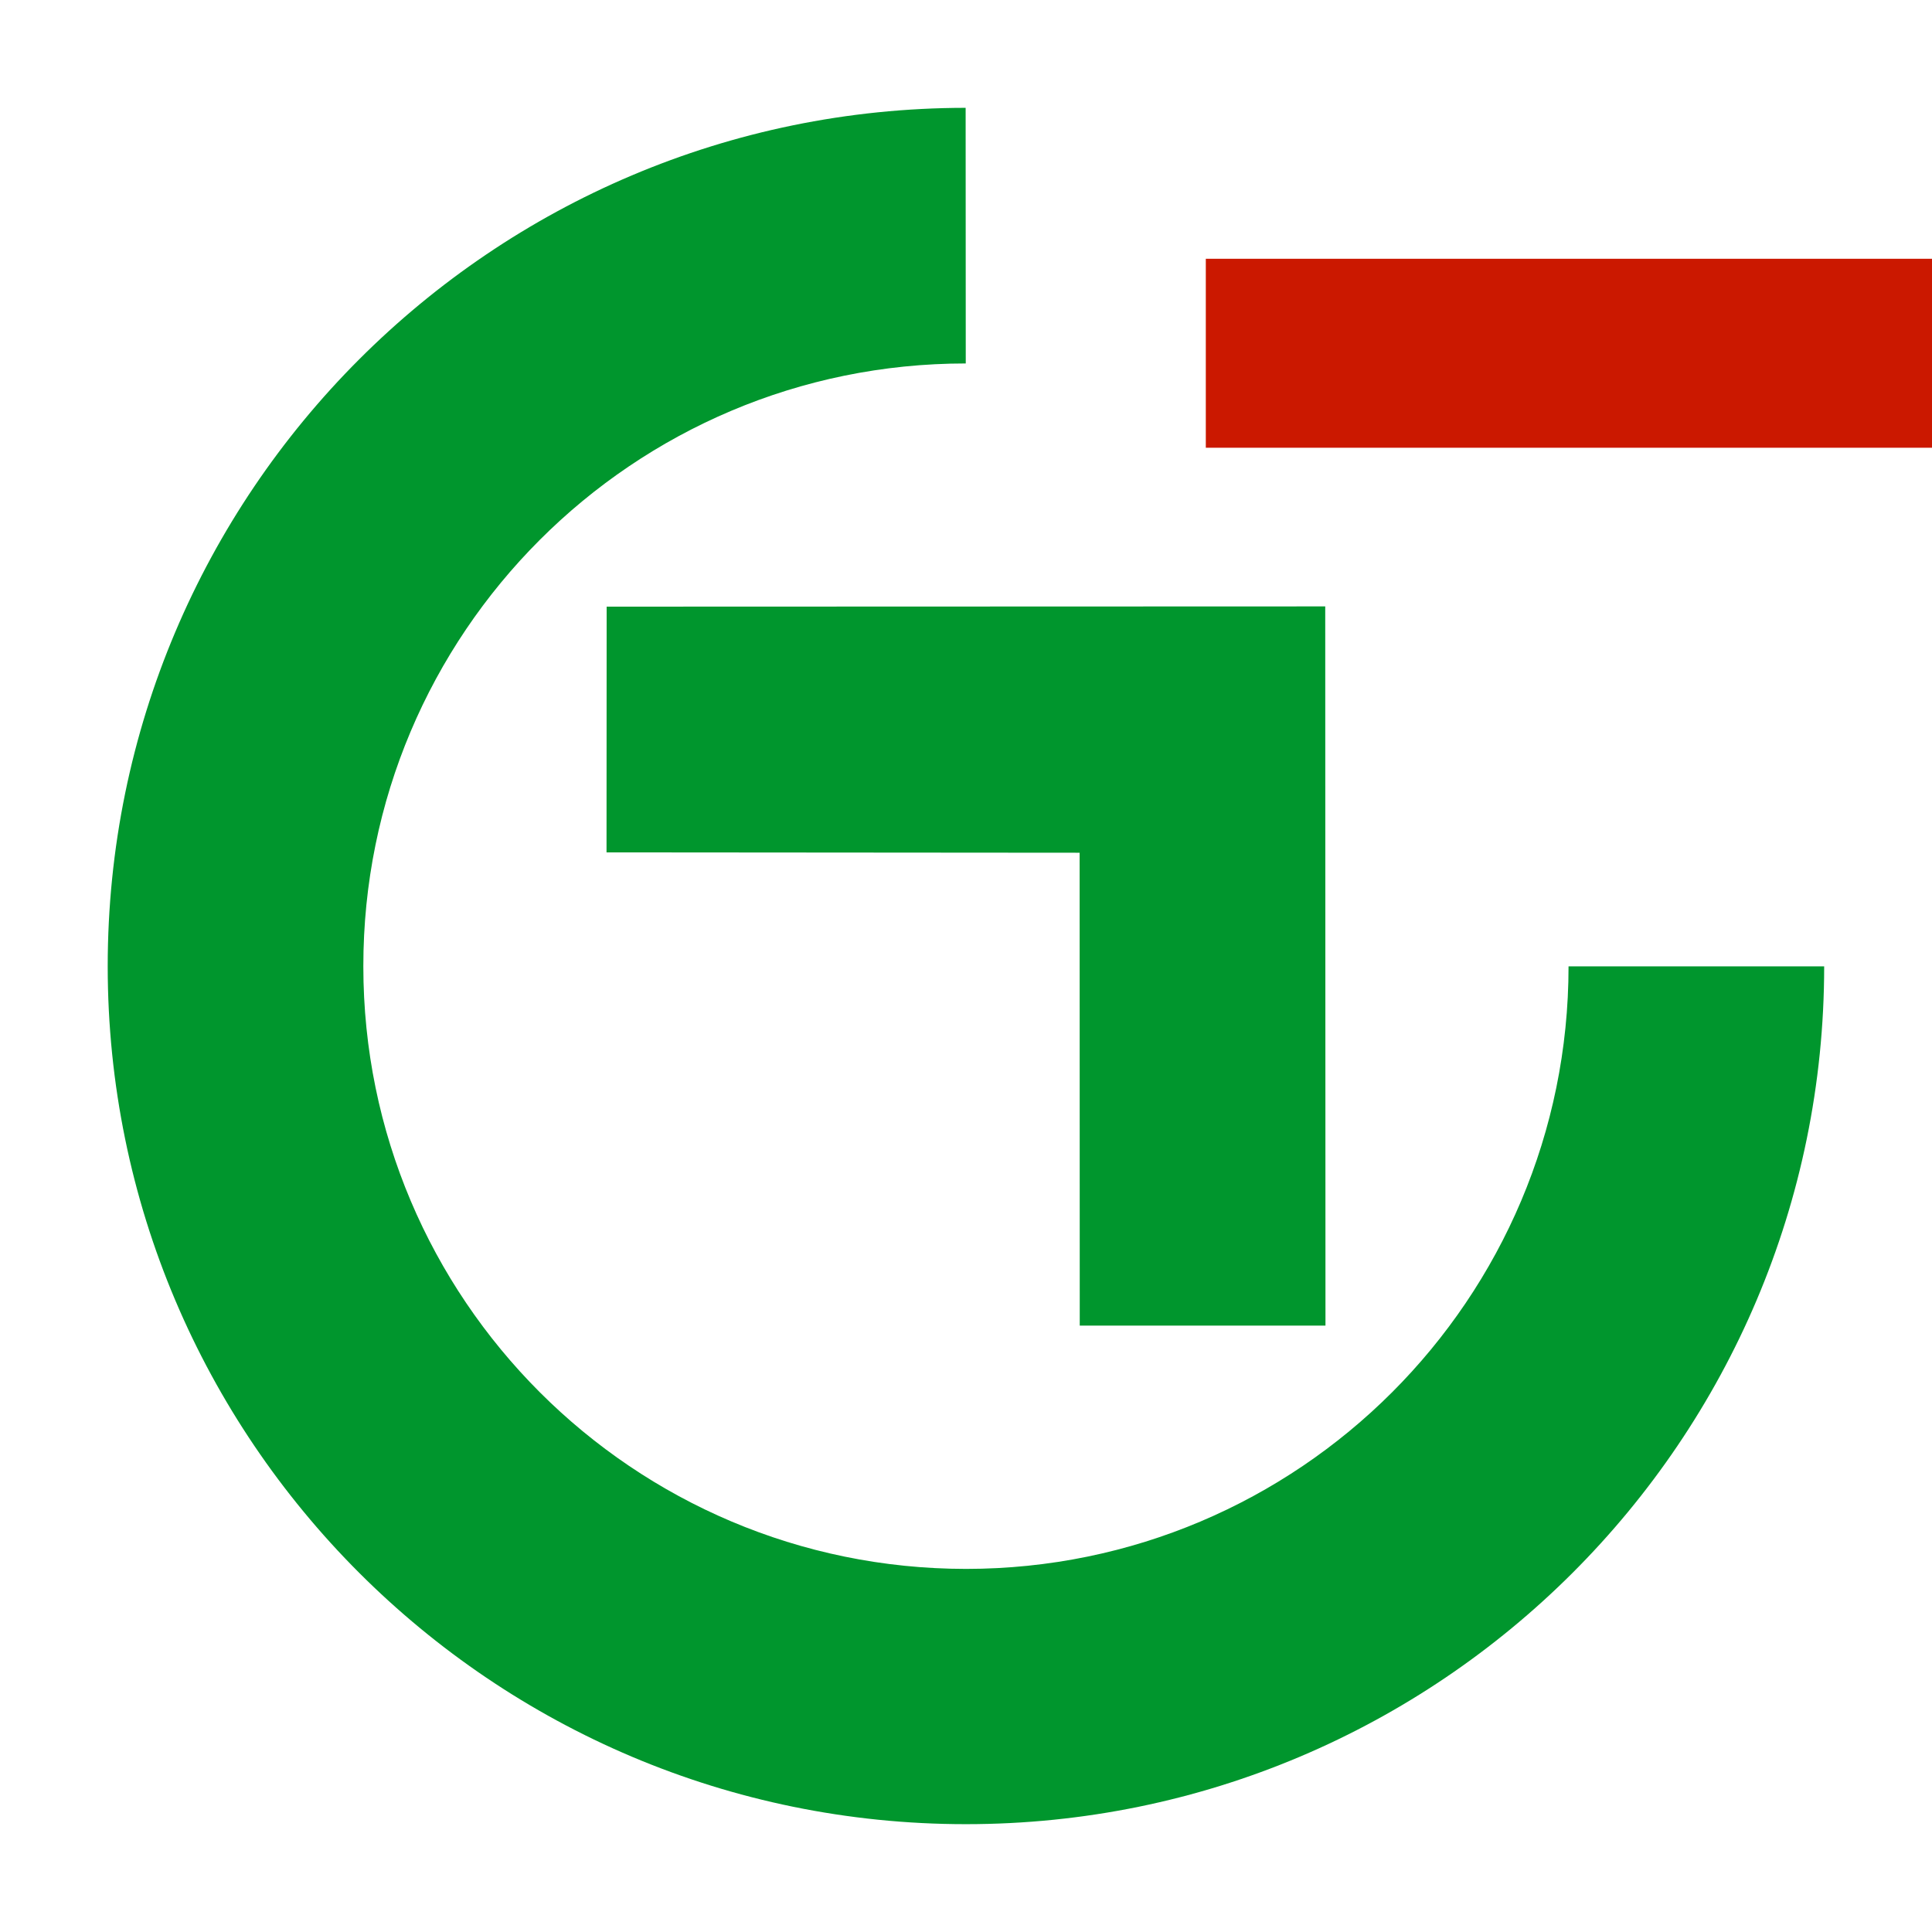 <?xml version="1.0"?><!DOCTYPE svg PUBLIC "-//W3C//DTD SVG 1.1//EN" "http://www.w3.org/Graphics/SVG/1.1/DTD/svg11.dtd"><svg xmlns="http://www.w3.org/2000/svg" viewBox="0 0 16 16" shape-rendering="geometricPrecision" fill="#00962d"><defs><mask id="remove-path"><rect fill="#fff" width="100%" height="100%"/><rect x="8.986" y="1.143" width="8.014" height="3.565" fill="#000"/></mask></defs><g fill="#cb1800"><rect x="9.986" y="2.143" width="6.014" height="1.565"/></g><g mask="url(#remove-path)"><g><g><path d="M12.99,8.003c0,2.754-2.234,4.989-4.989,4.99c-2.758-0.001-4.992-2.236-4.992-4.99C3.007,5.246,5.241,3.01,7.998,3.01 L7.997,0.893C4.074,0.895,0.892,4.079,0.892,8.002c0,3.921,3.183,7.105,7.107,7.105c3.922,0.001,7.108-3.184,7.108-7.104H12.99z"/></g></g><polygon points="8.941,7.062 8.942,10.978 10.977,10.978 10.975,5.022 5.024,5.024 5.023,7.059"/></g></svg>
